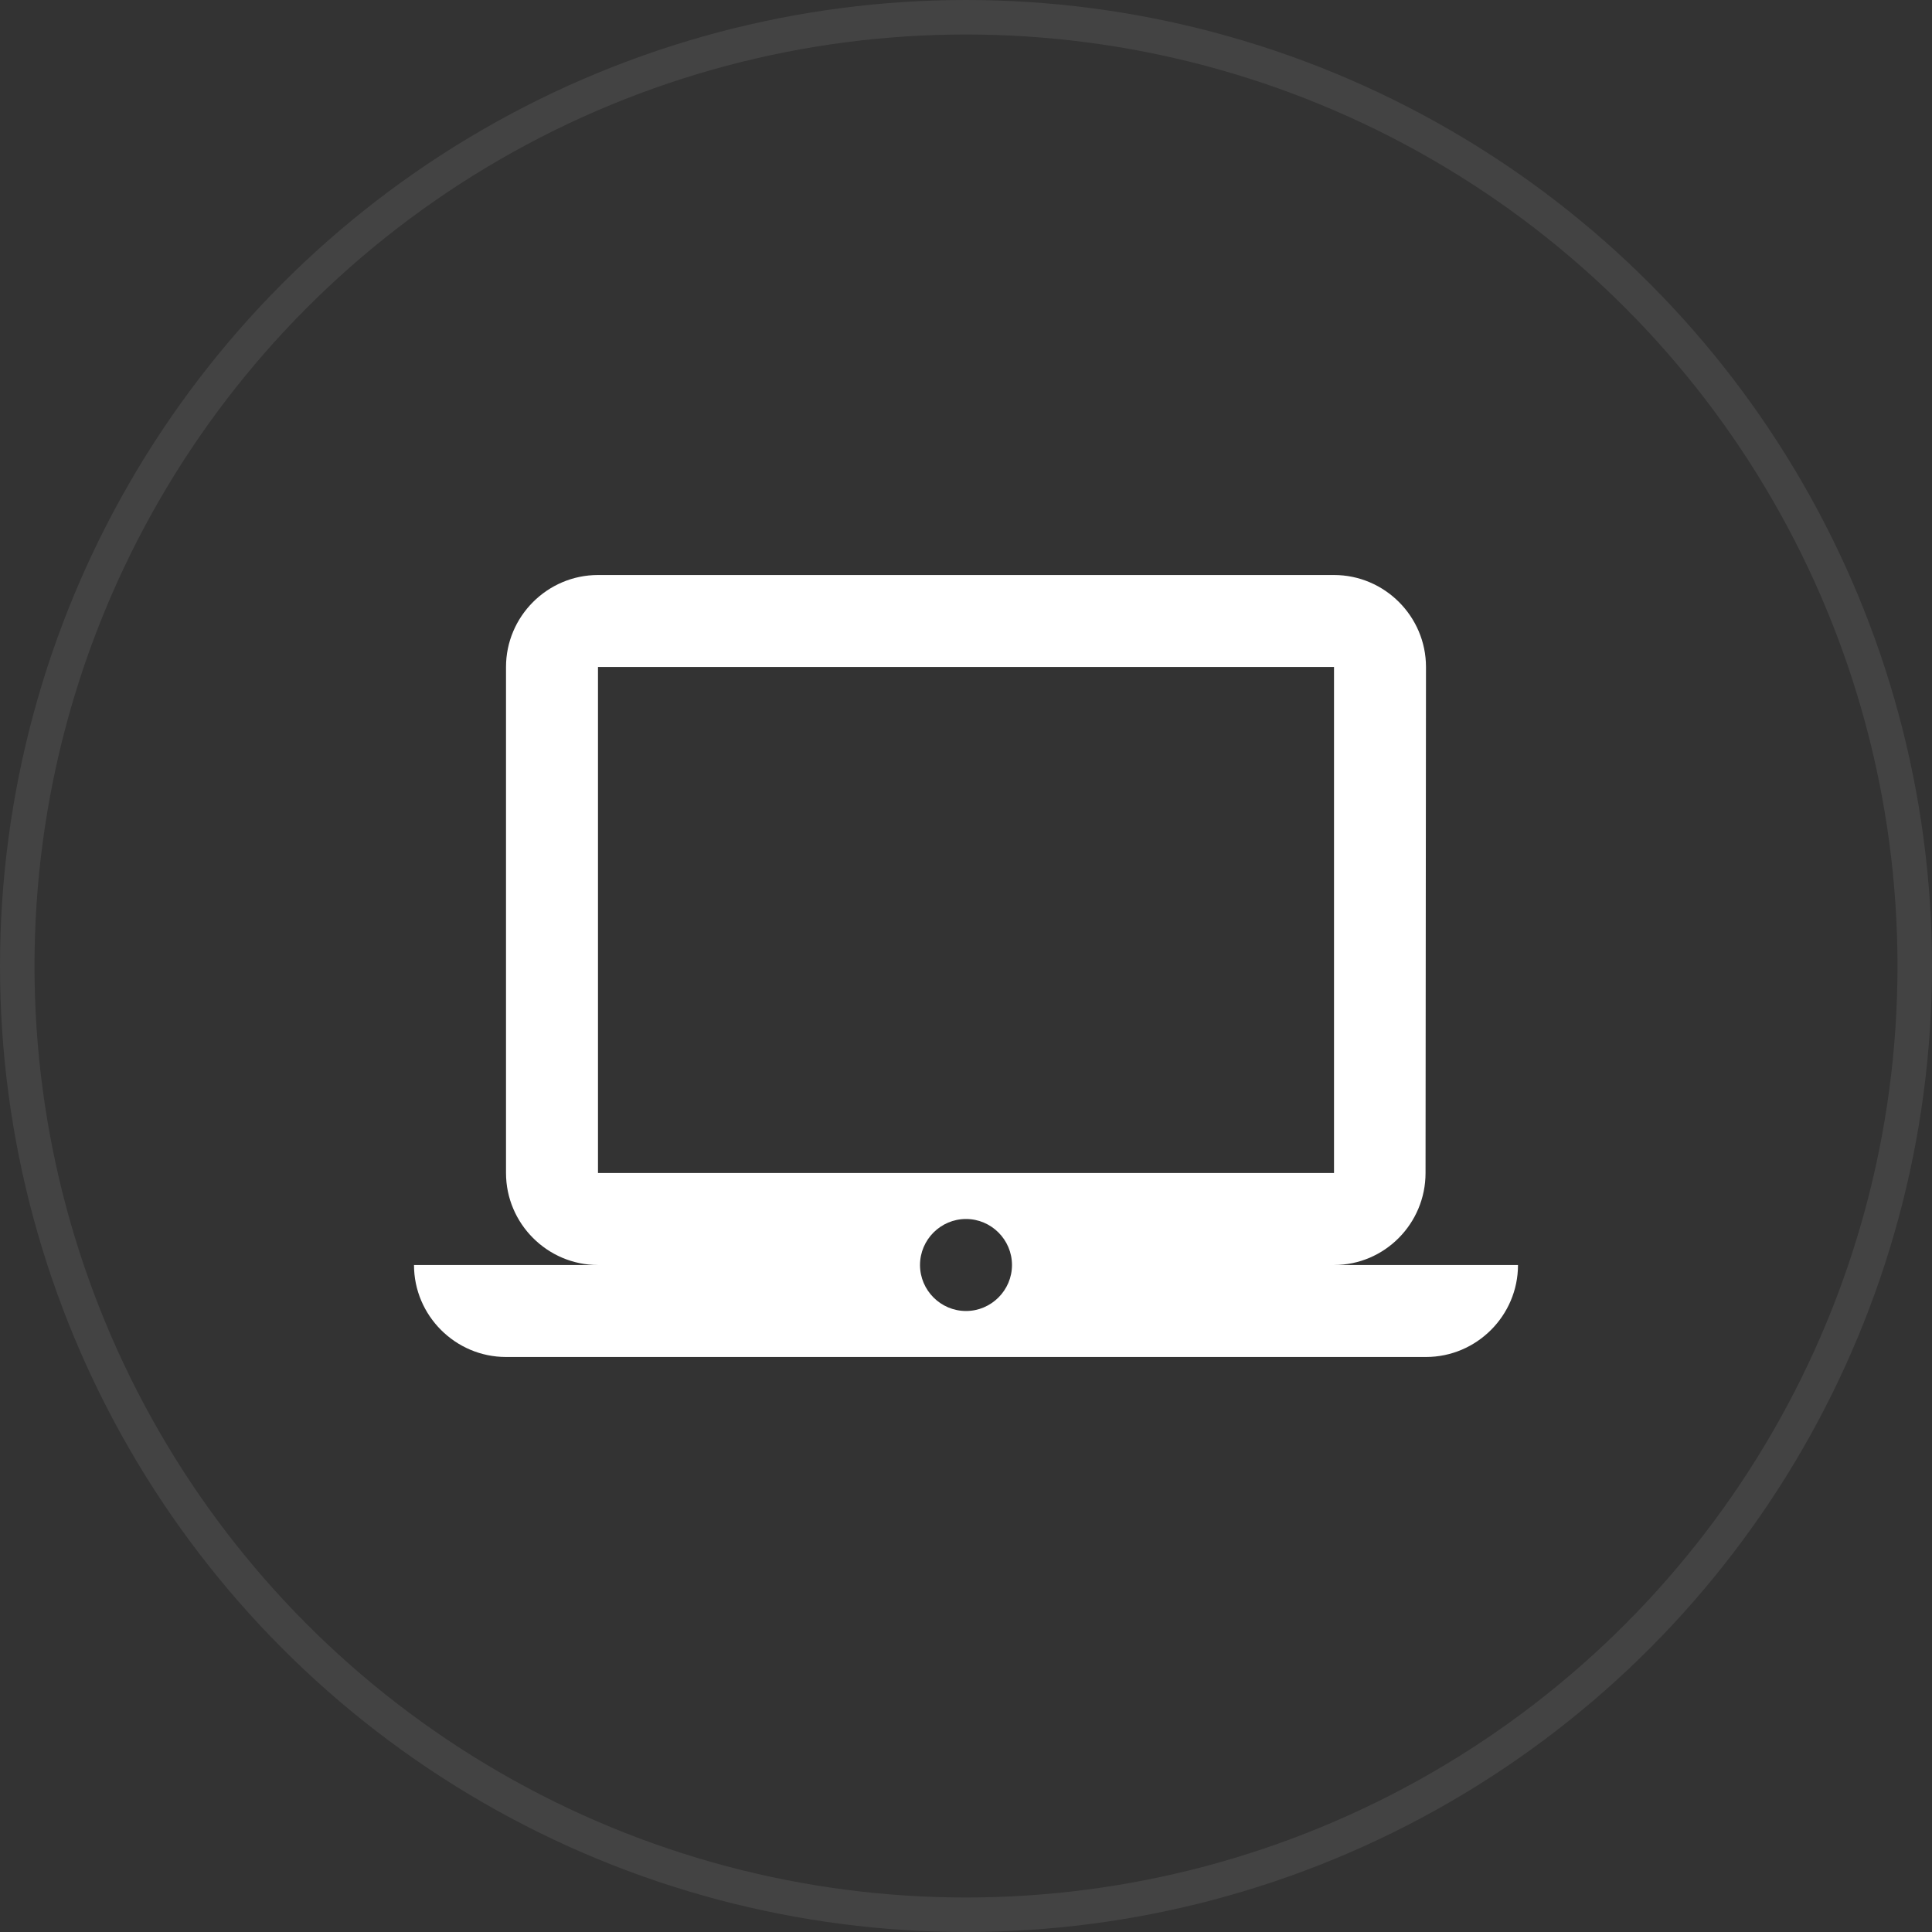 <svg width="56" height="56" viewBox="0 0 56 56" fill="none" xmlns="http://www.w3.org/2000/svg">
<rect x="0" y="0" width="56" height="56" fill="#333333" stroke="none"/>
<circle cx="28" cy="28" r="27.5" stroke="white" stroke-opacity="0.08"/>
<path d="M38.667 36.667C40.133 36.667 41.32 35.467 41.32 34L41.333 19.333C41.333 17.867 40.133 16.667 38.667 16.667H17.333C15.867 16.667 14.667 17.867 14.667 19.333V34C14.667 35.467 15.867 36.667 17.333 36.667H12C12 38.133 13.2 39.333 14.667 39.333H41.333C42.8 39.333 44 38.133 44 36.667H38.667ZM17.333 19.333H38.667V34H17.333V19.333ZM28 38C27.267 38 26.667 37.4 26.667 36.667C26.667 35.933 27.267 35.333 28 35.333C28.733 35.333 29.333 35.933 29.333 36.667C29.333 37.4 28.733 38 28 38Z" fill="white"/>
</svg>
